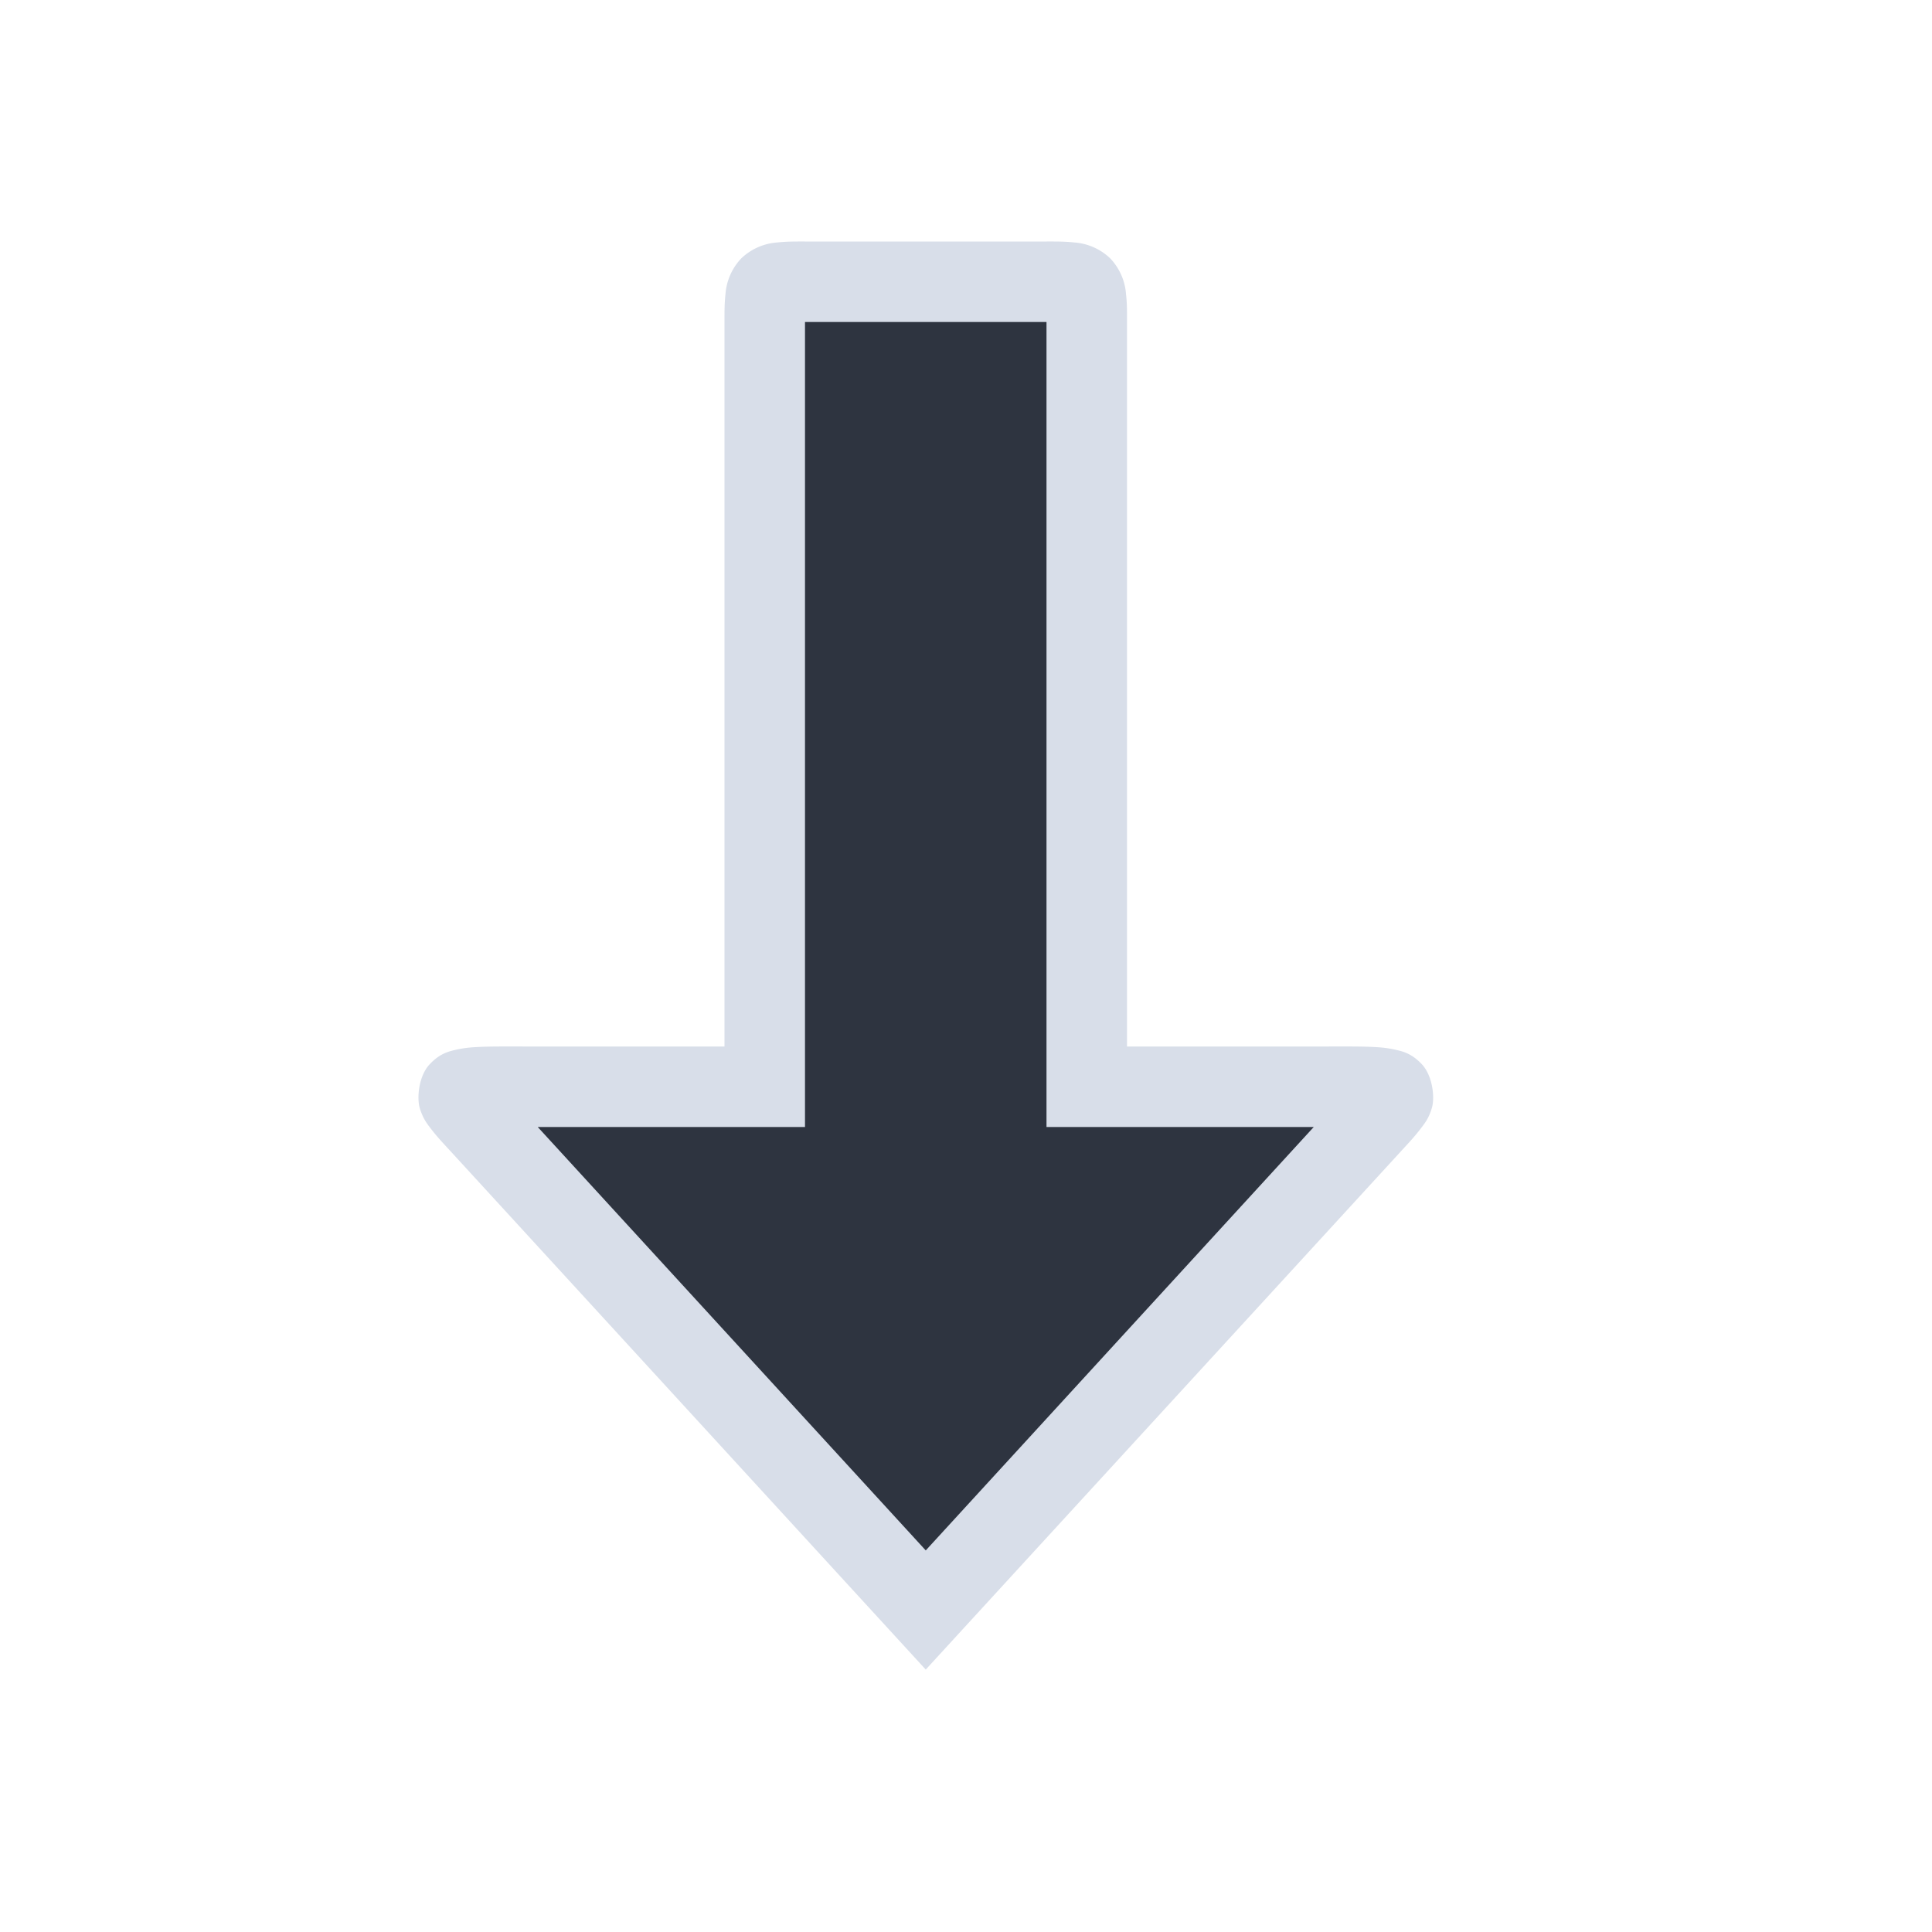 <svg viewBox="0 0 24 24"><path d="M10 3.5c-.5 0-.5 0-.5.5v9.5h-3c-1-.001-.958-.001-.5.5l5.5 6 5.5-6c.46-.5.5-.5-.5-.5h-3V4c0-.5 0-.5-.5-.5z" style="color:#2e3440;fill:#2e3440;fill-opacity:1;-inkscape-stroke:none"/><path d="M10 3c-.125 0-.225-.001-.344.012a.72.72 0 0 0-.447.197.72.72 0 0 0-.197.447C8.999 3.775 9 3.875 9 4v9H6.5c-.25 0-.436-.002-.594.008a1.4 1.4 0 0 0-.236.031c-.085.02-.204.042-.336.186-.132.143-.157.41-.12.539.04.13.087.189.13.246.086.114.175.206.287.328L11.5 20.74l5.87-6.402c.111-.122.2-.213.286-.328.043-.057.093-.117.131-.246.039-.13.01-.396-.121-.54-.132-.143-.25-.165-.336-.185a1.4 1.4 0 0 0-.234-.031c-.158-.01-.346-.008-.596-.008H14V4c0-.125.002-.225-.012-.344a.72.72 0 0 0-.197-.447.72.72 0 0 0-.447-.197C13.225 2.999 13.125 3 13 3Zm0 1h3v10h3.32l-4.82 5.26L6.68 14H10Z" style="color:#2e3440;fill:#d8dee9;fill-opacity:1;-inkscape-stroke:none"/></svg>